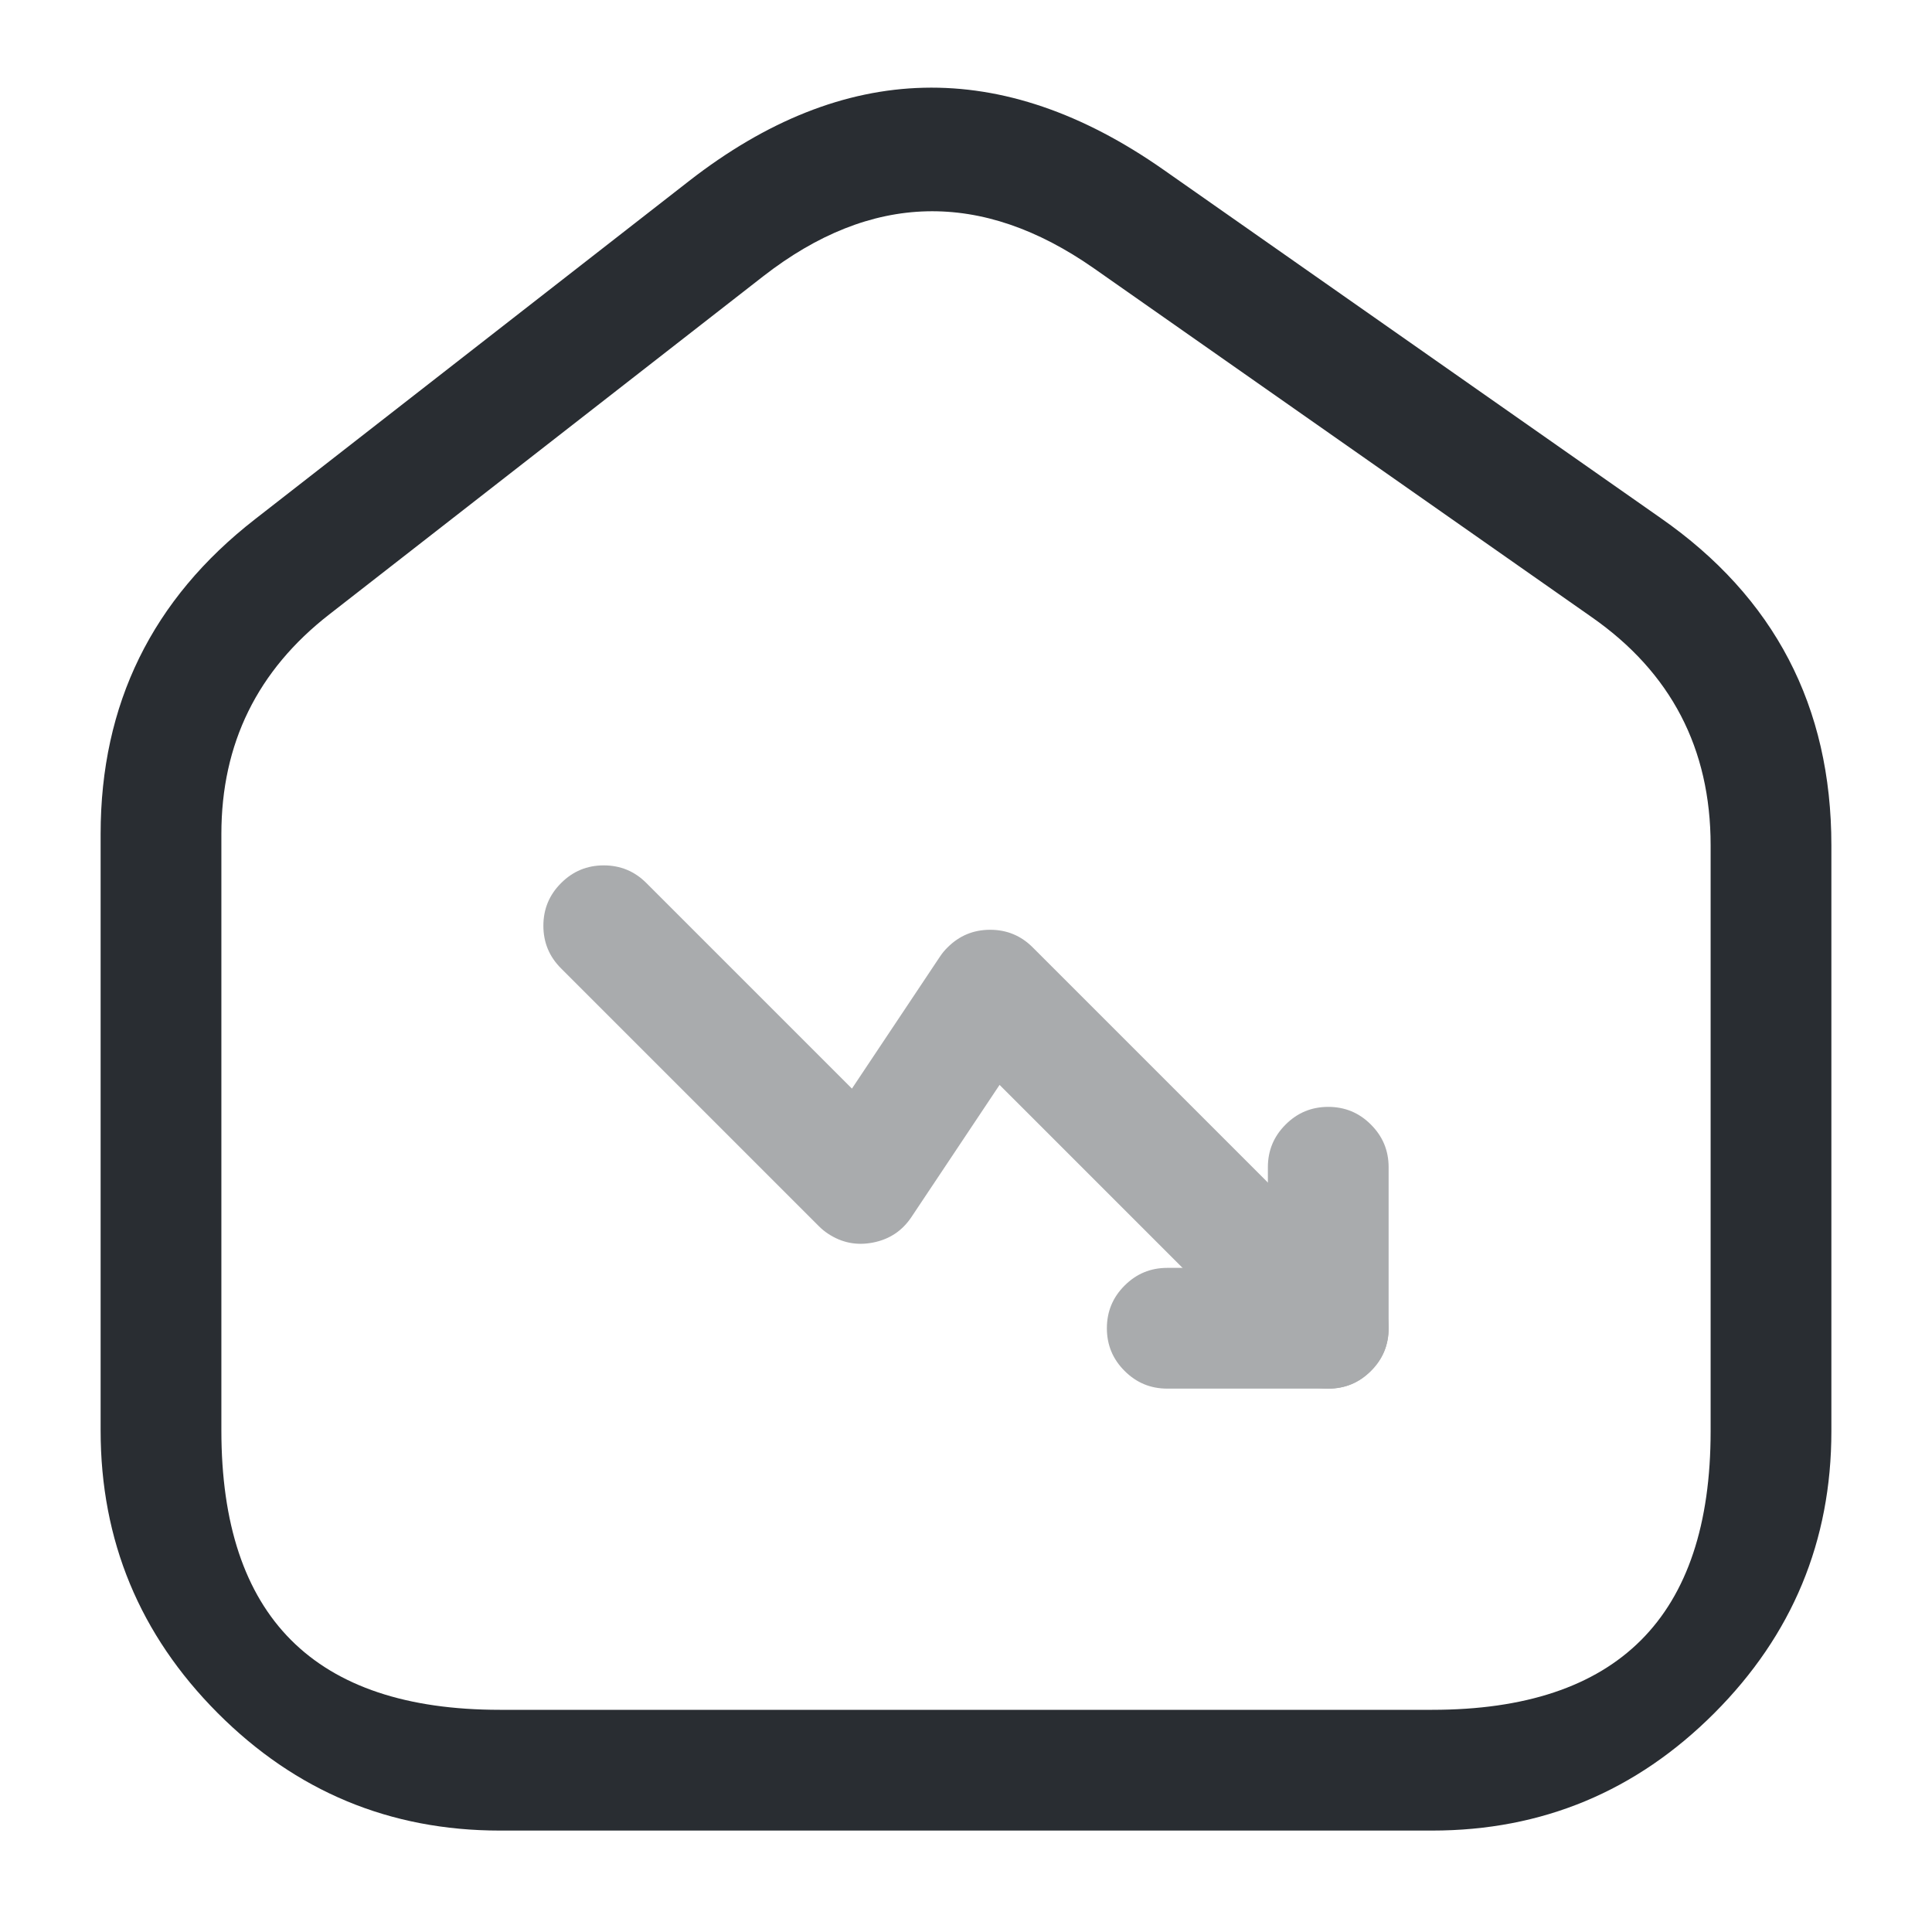 <svg xmlns="http://www.w3.org/2000/svg" width="24" height="24" viewBox="0 0 24 24">
  <defs/>
  <path fill="#292D32" d="M8.56,2.248 Q11.446,0.003 14.45,2.106 L20.629,6.435 Q22.75,7.913 22.75,10.5 L22.75,17.78 Q22.75,19.825 21.296,21.281 Q19.839,22.74 17.79,22.74 L6.21,22.74 Q4.16,22.74 2.704,21.28 Q1.25,19.821 1.25,17.77 L1.25,10.36 Q1.25,7.941 3.169,6.449 L8.559,2.249 Z M9.481,3.432 L4.091,7.632 Q2.75,8.675 2.75,10.36 L2.75,17.77 Q2.75,21.24 6.21,21.24 L17.79,21.24 Q21.25,21.24 21.25,17.78 L21.25,10.5 Q21.25,8.696 19.771,7.665 L13.59,3.334 Q11.493,1.867 9.481,3.432 Z"/>
  <g opacity="0.4">
    <path fill="#292D32" d="M15.97,17.03 L12.417,13.477 L11.324,15.116 Q11.152,15.375 10.847,15.435 Q10.542,15.496 10.284,15.324 Q10.222,15.283 10.17,15.23 L6.97,12.03 Q6.75,11.811 6.75,11.5 Q6.75,11.189 6.97,10.97 Q7.189,10.75 7.5,10.75 Q7.811,10.75 8.03,10.97 L10.583,13.523 L11.676,11.884 Q11.717,11.822 11.77,11.77 Q11.989,11.55 12.3,11.55 Q12.611,11.55 12.83,11.77 L17.03,15.97 Q17.25,16.189 17.25,16.5 Q17.25,16.811 17.03,17.03 Q16.811,17.25 16.5,17.25 Q16.189,17.25 15.97,17.03 Z"/>
    <path fill="#292D32" d="M14.5,15.75 L15.75,15.75 L15.75,14.5 Q15.75,14.189 15.97,13.97 Q16.189,13.75 16.5,13.75 Q16.811,13.75 17.03,13.97 Q17.25,14.189 17.25,14.5 L17.25,16.5 Q17.25,16.811 17.03,17.03 Q16.811,17.25 16.5,17.25 L14.5,17.25 Q14.189,17.25 13.97,17.03 Q13.75,16.811 13.75,16.5 Q13.75,16.189 13.97,15.97 Q14.189,15.75 14.5,15.75 Z"/>
  </g>
</svg>

